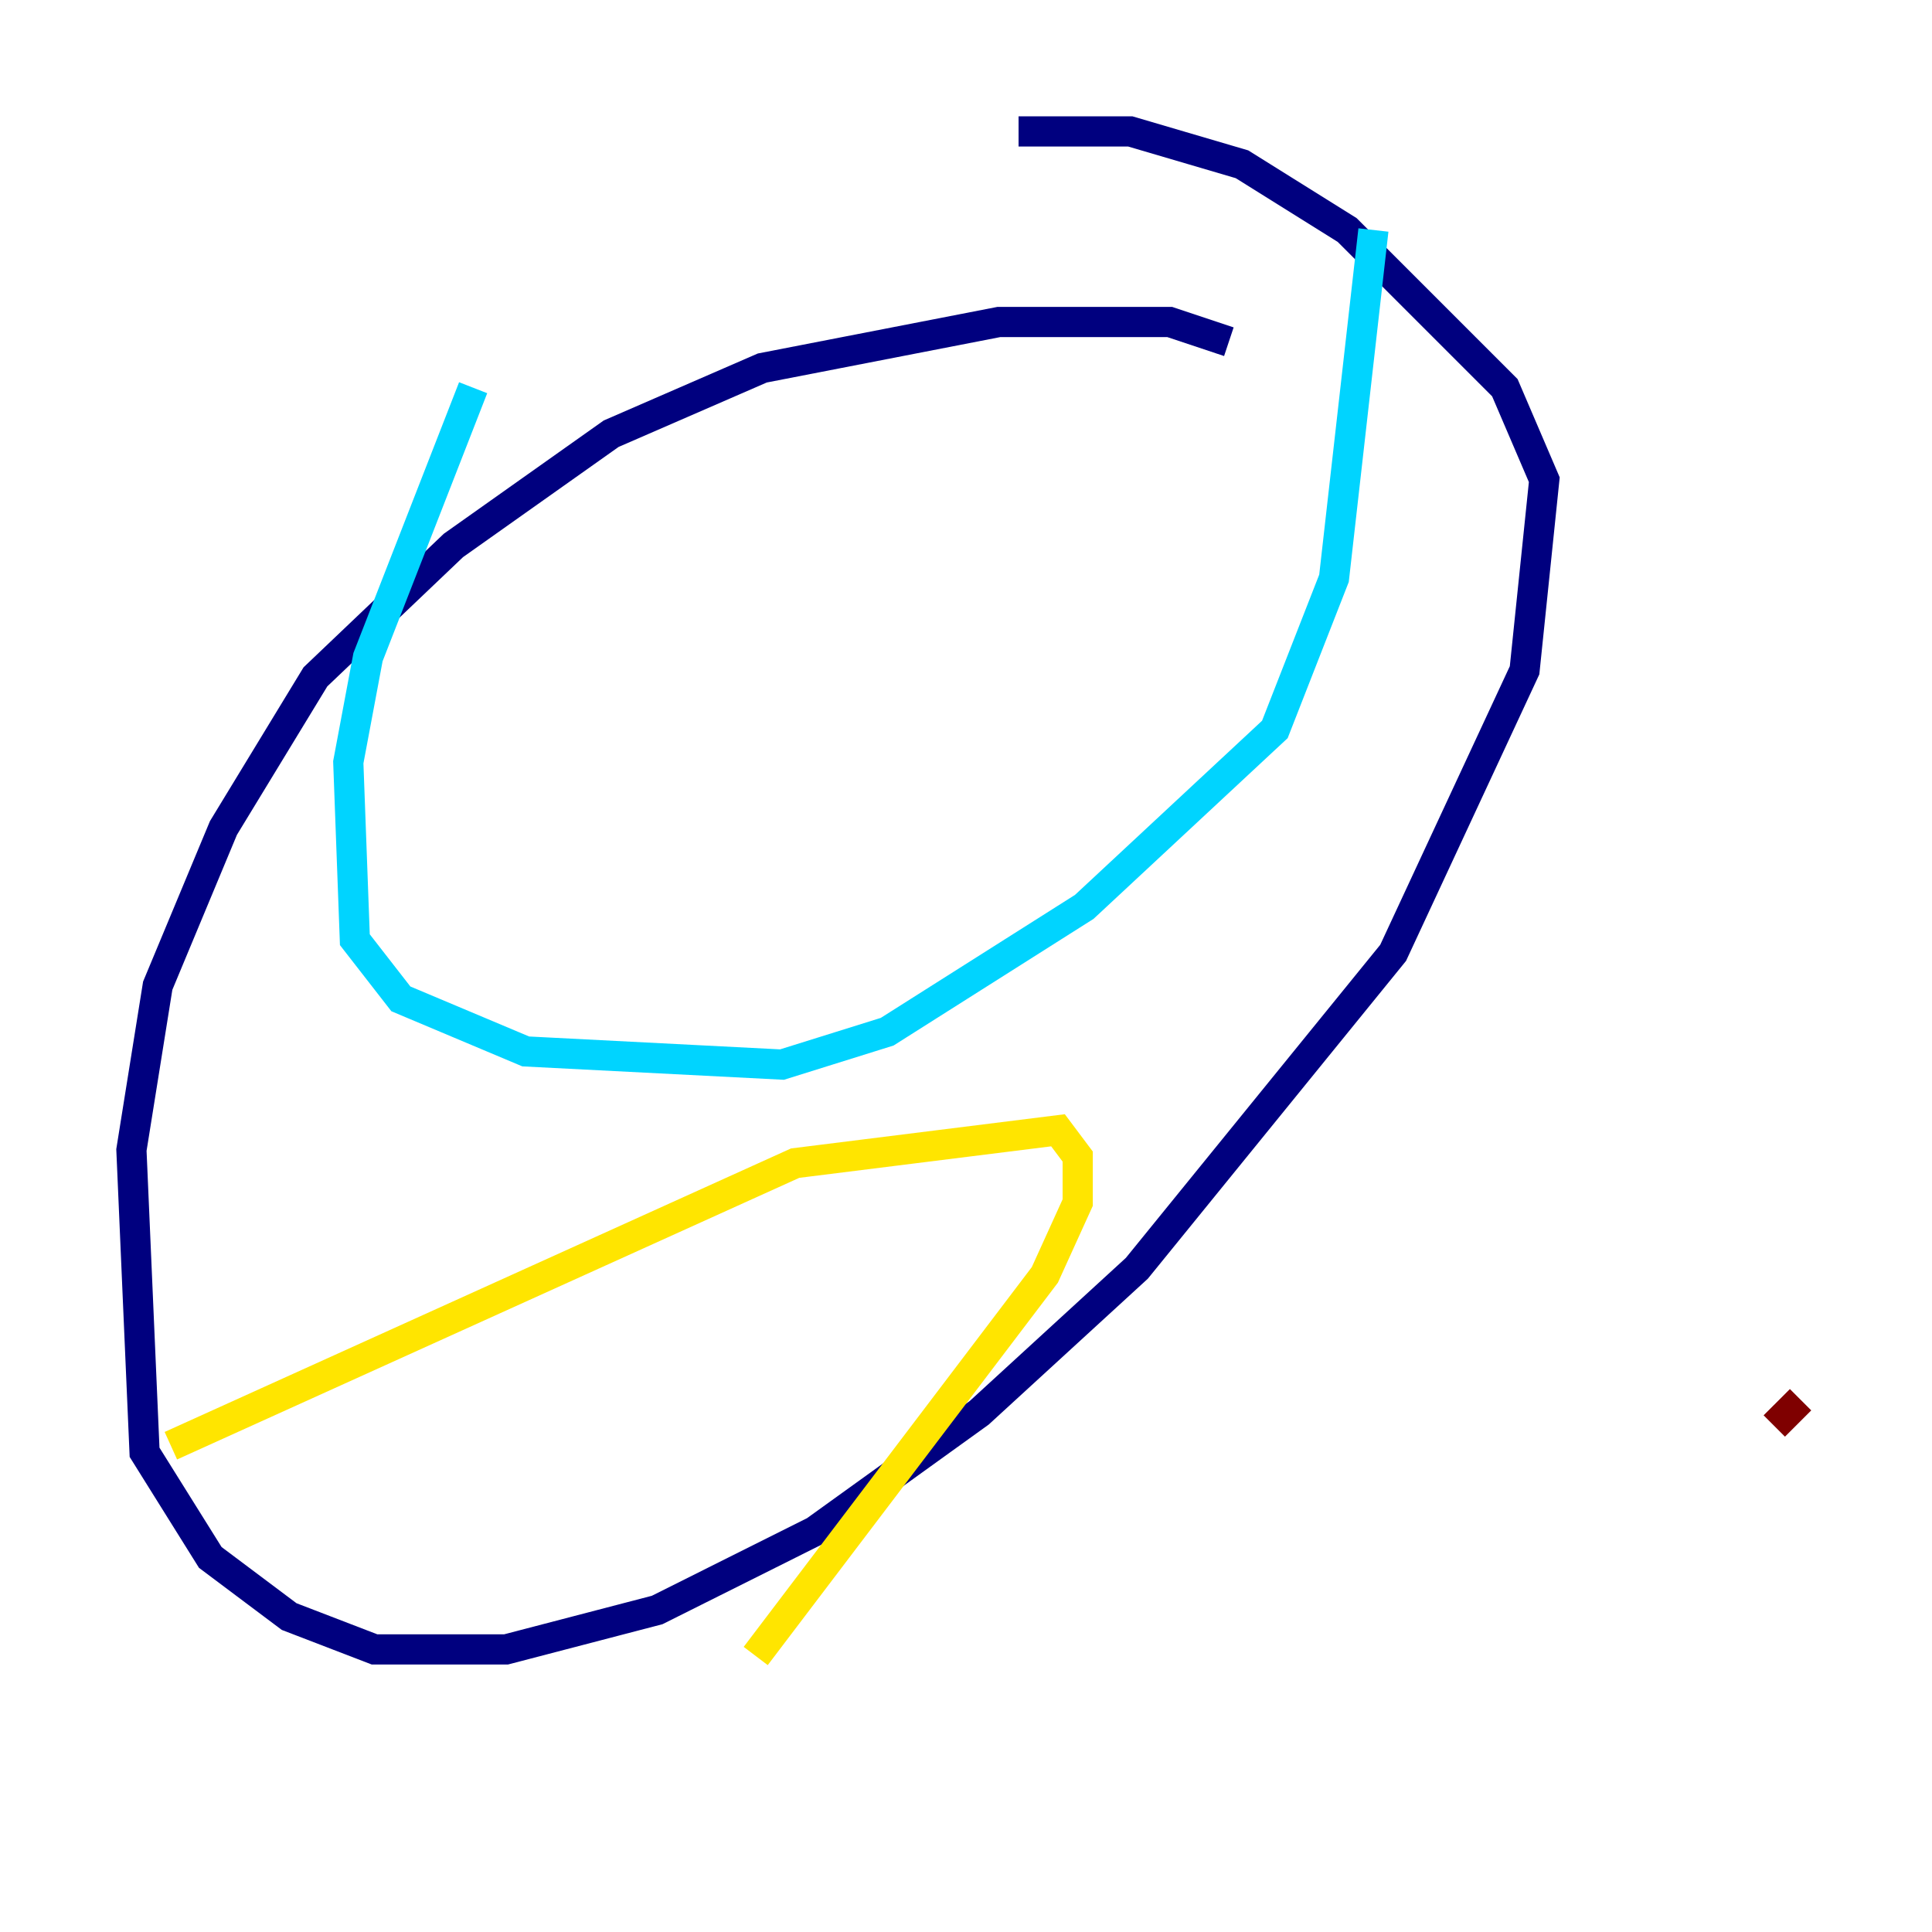 <?xml version="1.0" encoding="utf-8" ?>
<svg baseProfile="tiny" height="128" version="1.2" viewBox="0,0,128,128" width="128" xmlns="http://www.w3.org/2000/svg" xmlns:ev="http://www.w3.org/2001/xml-events" xmlns:xlink="http://www.w3.org/1999/xlink"><defs /><polyline fill="none" points="81.415,22.64 77.497,21.333 66.177,21.333 50.503,24.381 40.49,28.735 30.041,36.136 20.898,44.843 14.803,54.857 10.449,65.306 8.707,76.191 9.578,96.218 13.932,103.184 19.157,107.102 24.816,109.279 33.524,109.279 43.537,106.667 53.986,101.442 64.871,93.605 75.32,84.027 92.299,63.129 101.007,44.408 102.313,31.782 99.701,25.687 89.252,15.238 82.286,10.884 74.884,8.707 67.483,8.707" stroke="#00007f" stroke-width="2" /><polyline fill="none" points="31.347,25.687 24.381,43.537 23.075,50.503 23.51,62.258 26.558,66.177 34.83,69.66 51.809,70.531 58.776,68.354 71.837,60.082 84.463,48.327 88.381,38.313 90.993,15.238" stroke="#00d4ff" stroke-width="2" /><polyline fill="none" points="11.32,95.782 52.68,77.061 70.095,74.884 71.401,76.626 71.401,79.674 69.225,84.463 50.068,109.714" stroke="#ffe500" stroke-width="2" /><polyline fill="none" points="119.293,92.735 117.551,94.476" stroke="#7f0000" stroke-width="2" /></svg>